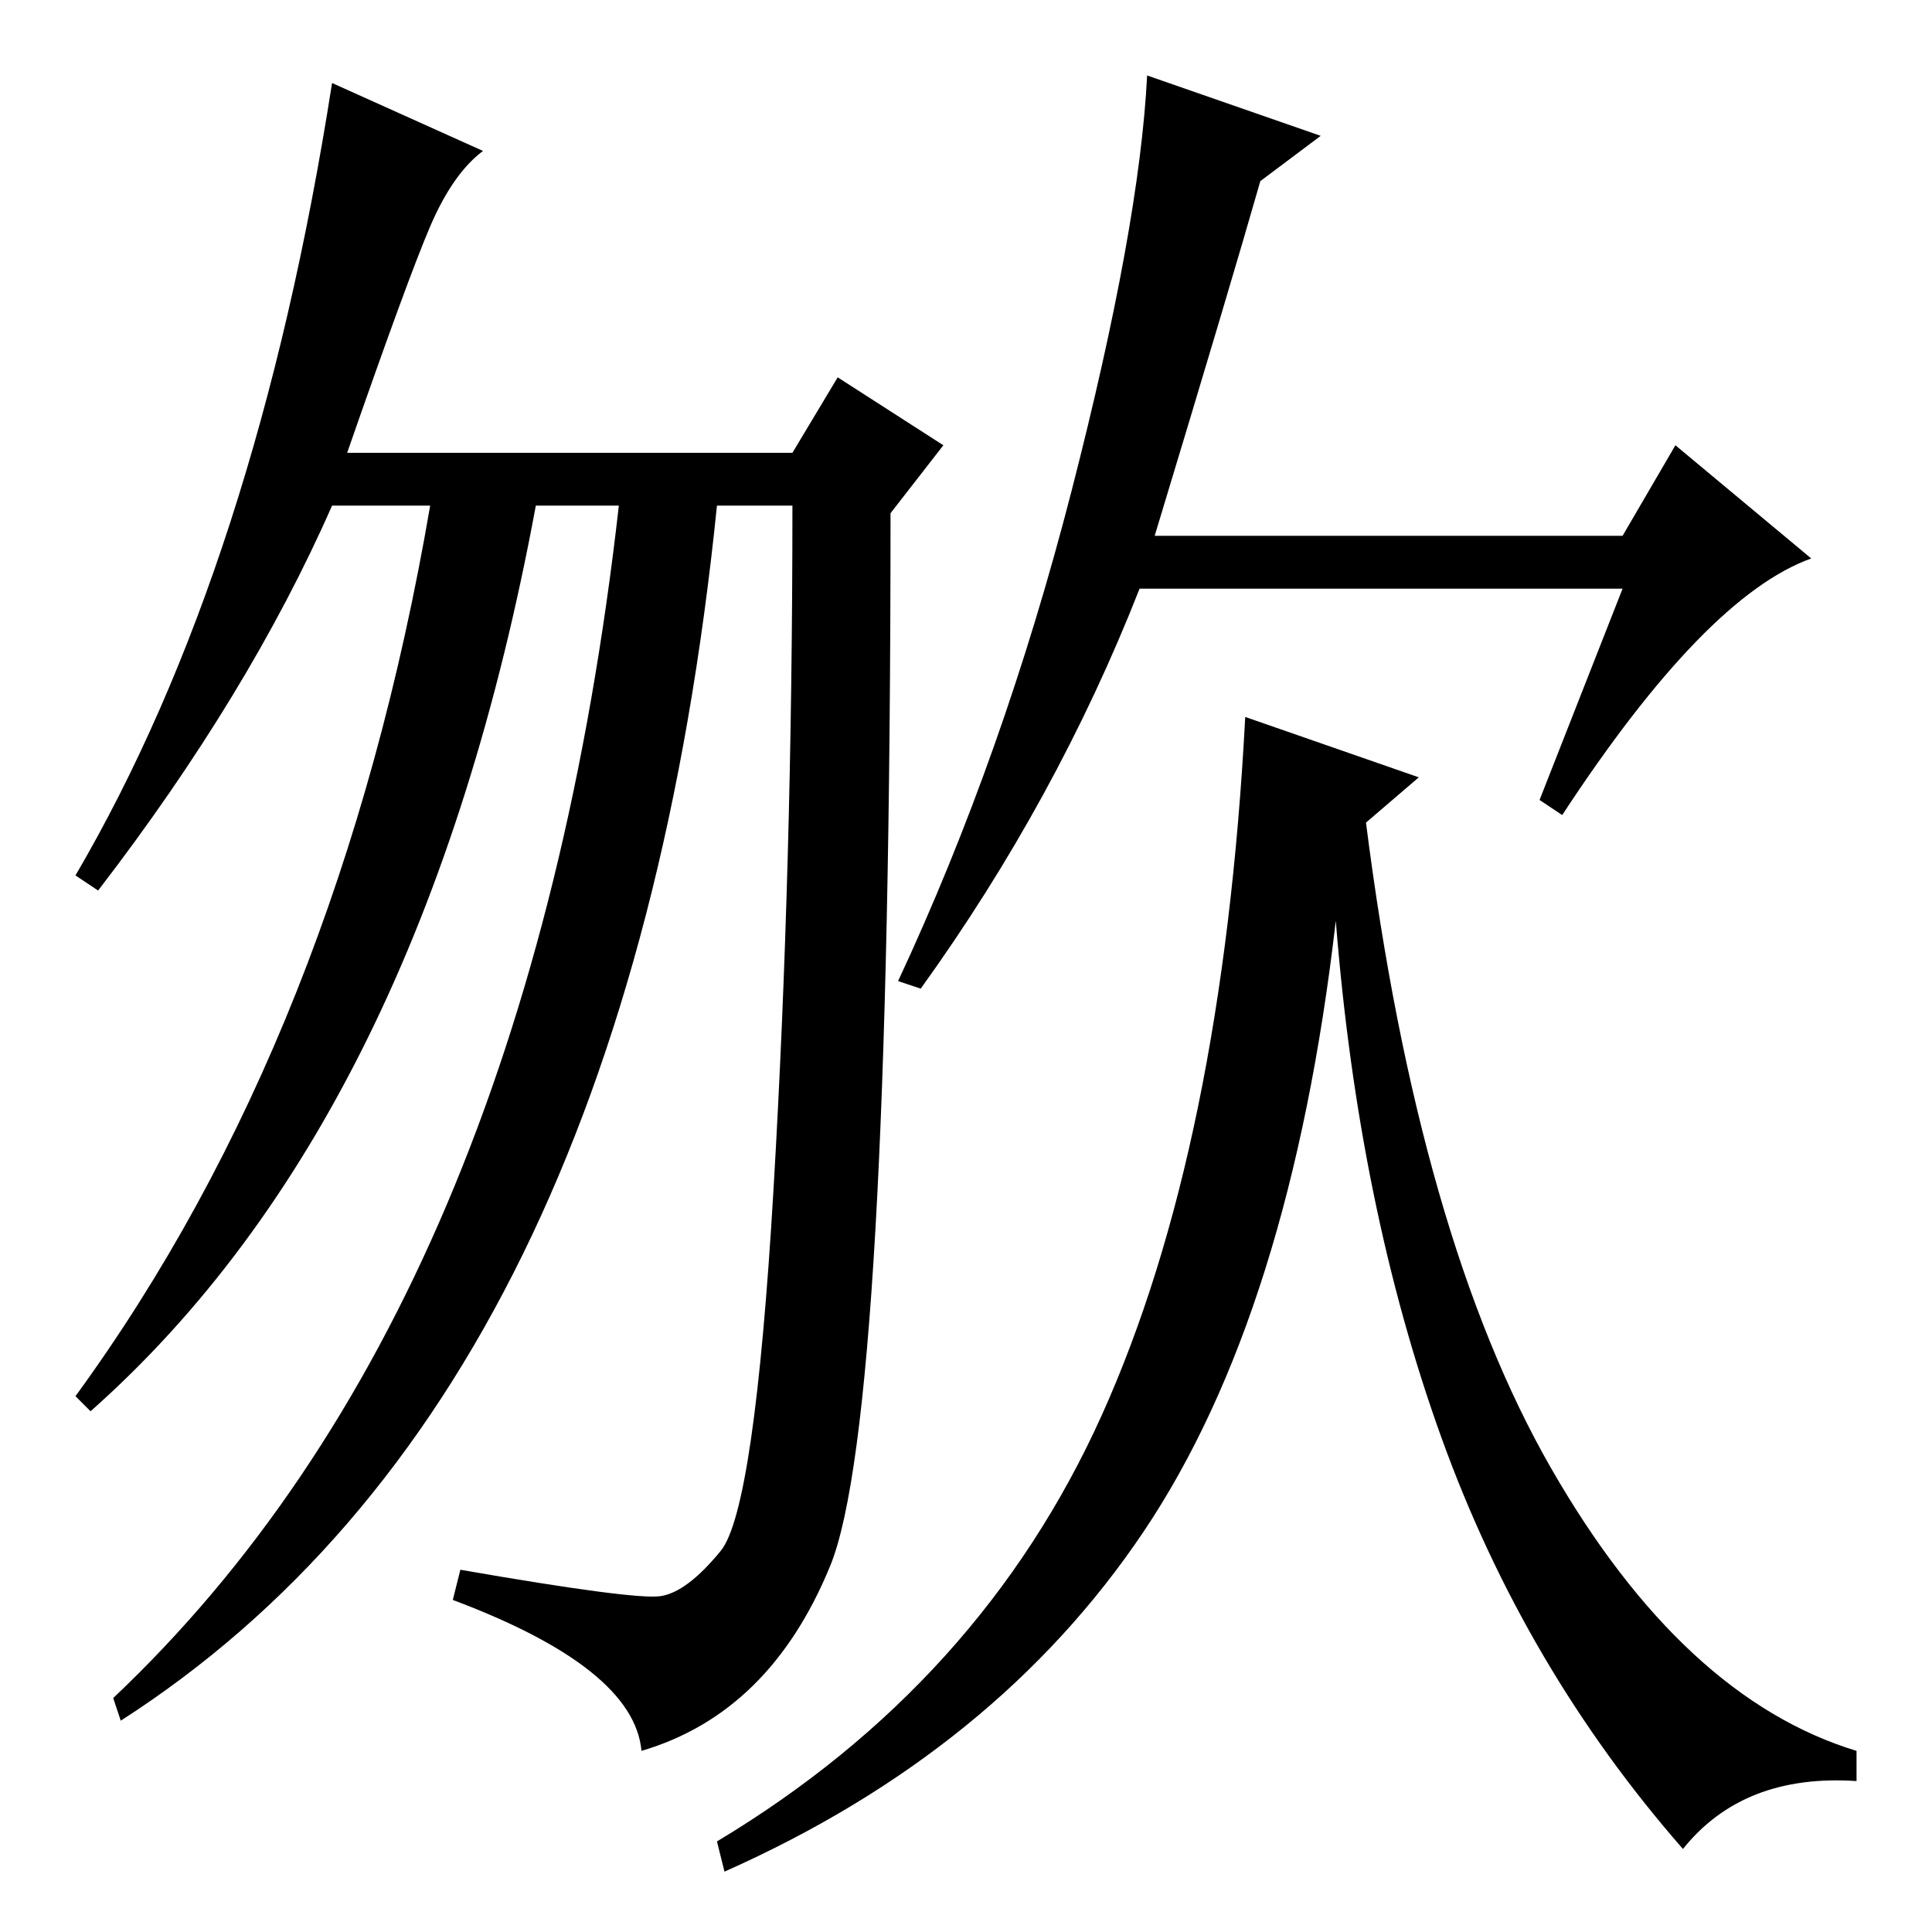 <?xml version="1.0" standalone="no"?>
<!DOCTYPE svg PUBLIC "-//W3C//DTD SVG 1.1//EN" "http://www.w3.org/Graphics/SVG/1.1/DTD/svg11.dtd" >
<svg xmlns="http://www.w3.org/2000/svg" xmlns:xlink="http://www.w3.org/1999/xlink" version="1.1" viewBox="0 -36 256 256">
  <g transform="matrix(1 0 0 -1 0 220)">
   <path fill="currentColor"
d="M64 236q-4 -3 -7 -10t-11 -30h59l6 10l14 -9l-7 -9q0 -120 -8 -139.5t-25 -24.5q-1 11 -25 20l1 4q23 -4 26.5 -3.5t8 6t7 48t2.5 90.5h-10q-12 -118 -79 -161l-1 3q55 52 67 158h-11q-15 -81 -59 -120l-2 2q35 48 47 118h-13q-11 -25 -31 -51l-3 2q24 41 34 105z
M153 185h62l7 12l18 -15q-14 -5 -33 -34l-3 2l11 28h-64q-11 -28 -29 -53l-3 1q14 30 23 65t10 55l23 -8l-8 -6q-4 -14 -14 -47zM188 153l-7 -6q7 -55 24.5 -85.5t40.5 -37.5v-4q-15 1 -23 -9q-21 24 -32 54.5t-14 68.5q-6 -52 -25.5 -81t-55.5 -45l-1 4q35 21 51 56.5
t19 92.5z" />
  </g>

</svg>
